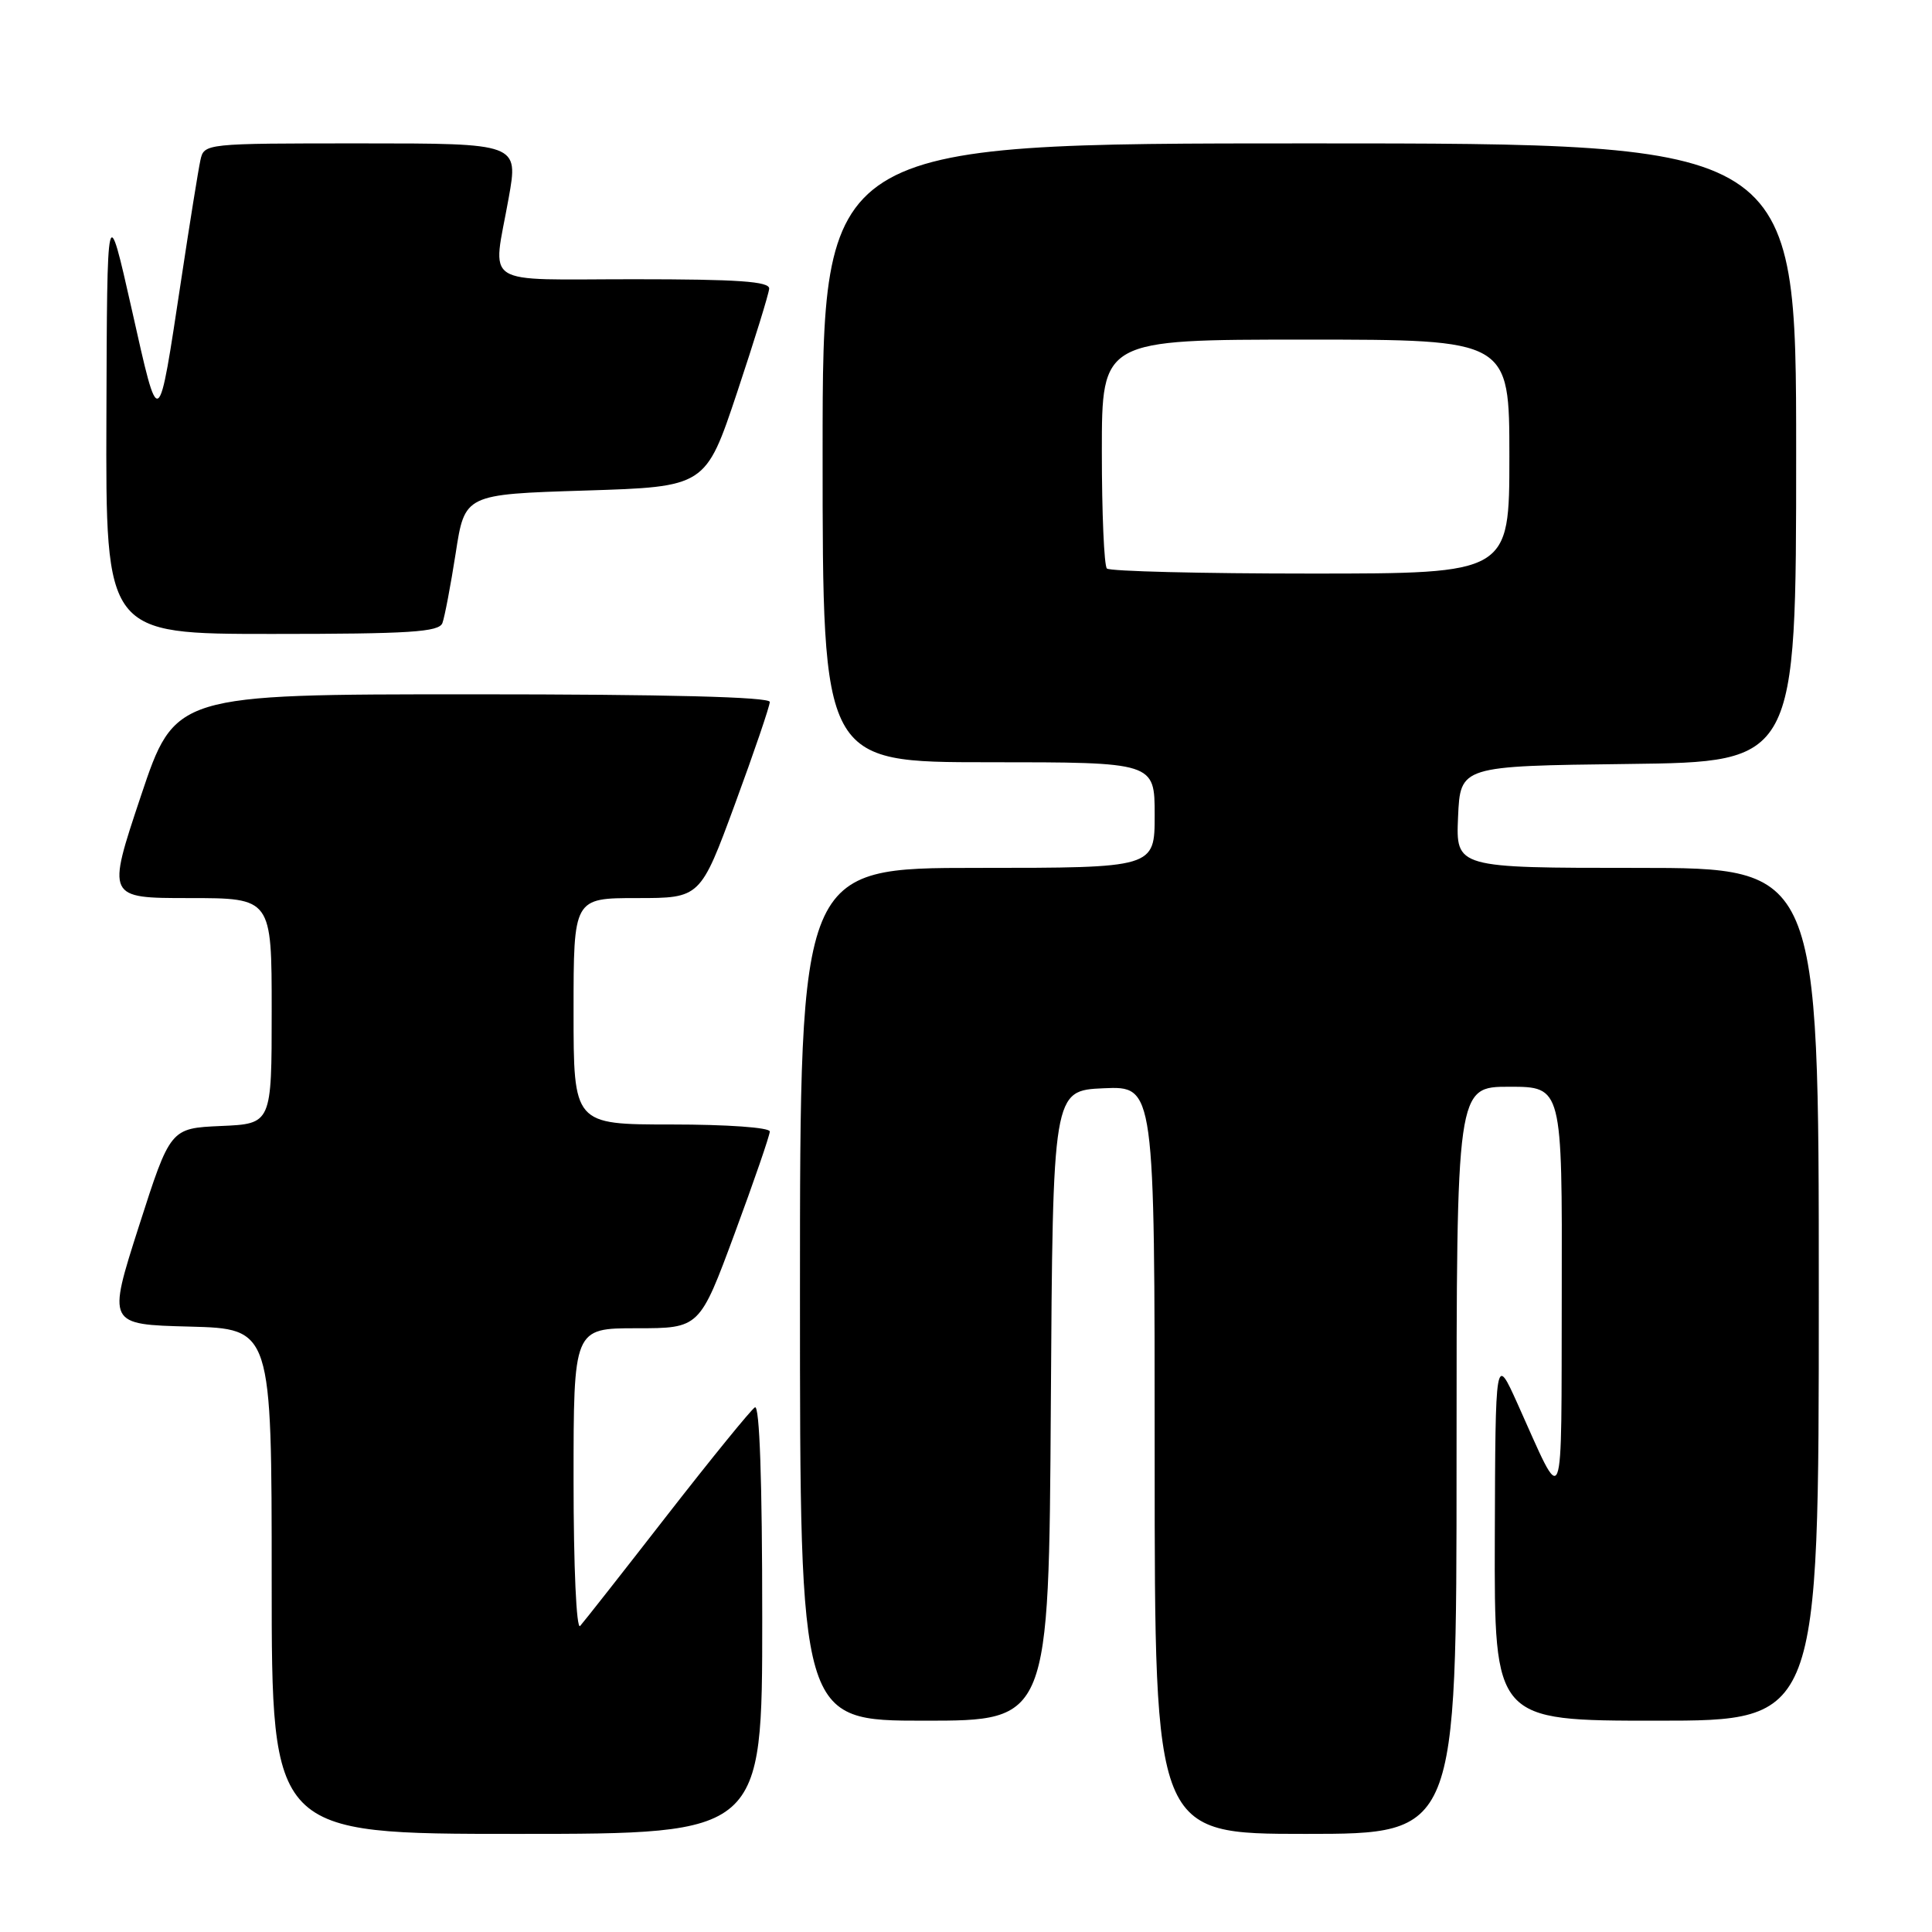 <?xml version="1.0" encoding="UTF-8" standalone="no"?>
<!DOCTYPE svg PUBLIC "-//W3C//DTD SVG 1.1//EN" "http://www.w3.org/Graphics/SVG/1.1/DTD/svg11.dtd" >
<svg xmlns="http://www.w3.org/2000/svg" xmlns:xlink="http://www.w3.org/1999/xlink" version="1.1" viewBox="0 0 256 256">
 <g >
 <path fill="currentColor"
d=" M 101.00 214.44 C 101.00 196.23 100.65 186.10 100.03 186.48 C 99.50 186.81 94.26 193.25 88.39 200.79 C 82.53 208.33 77.34 214.93 76.87 215.45 C 76.38 215.99 76.00 207.64 76.00 196.20 C 76.00 176.00 76.00 176.00 84.35 176.00 C 92.70 176.00 92.70 176.00 97.35 163.43 C 99.91 156.51 102.00 150.44 102.00 149.93 C 102.00 149.40 96.33 149.00 89.00 149.00 C 76.00 149.00 76.00 149.00 76.00 134.00 C 76.00 119.00 76.00 119.00 84.40 119.00 C 92.80 119.00 92.80 119.00 97.40 106.51 C 99.93 99.64 102.00 93.56 102.00 93.01 C 102.00 92.35 88.40 92.00 62.59 92.00 C 23.18 92.00 23.18 92.00 18.66 105.50 C 14.15 119.00 14.15 119.00 25.07 119.00 C 36.00 119.00 36.00 119.00 36.00 133.95 C 36.00 148.91 36.00 148.91 29.28 149.20 C 22.57 149.50 22.57 149.50 18.40 162.50 C 14.24 175.50 14.24 175.50 25.12 175.78 C 36.00 176.07 36.00 176.07 36.00 209.53 C 36.00 243.00 36.00 243.00 68.50 243.00 C 101.00 243.00 101.00 243.00 101.00 214.44 Z  M 193.00 193.50 C 193.00 144.00 193.00 144.00 200.00 144.00 C 207.00 144.00 207.00 144.00 206.94 171.25 C 206.87 201.35 207.39 200.02 201.08 186.00 C 198.15 179.50 198.15 179.50 198.07 203.75 C 198.00 228.00 198.00 228.00 219.50 228.00 C 241.00 228.00 241.00 228.00 241.00 171.50 C 241.00 115.00 241.00 115.00 216.95 115.00 C 192.91 115.00 192.91 115.00 193.20 108.25 C 193.50 101.50 193.50 101.50 215.75 101.23 C 238.00 100.96 238.00 100.96 238.00 59.98 C 238.00 19.00 238.00 19.00 173.50 19.00 C 109.00 19.00 109.00 19.00 109.00 60.00 C 109.00 101.00 109.00 101.00 131.00 101.00 C 153.00 101.00 153.00 101.00 153.00 108.00 C 153.00 115.00 153.00 115.00 129.50 115.00 C 106.00 115.00 106.00 115.00 106.00 171.50 C 106.00 228.00 106.00 228.00 122.49 228.00 C 138.98 228.00 138.98 228.00 139.24 186.25 C 139.50 144.50 139.50 144.50 146.25 144.20 C 153.00 143.91 153.00 143.91 153.00 193.45 C 153.00 243.00 153.00 243.00 173.00 243.00 C 193.00 243.00 193.00 243.00 193.00 193.50 Z  M 58.62 82.56 C 58.92 81.76 59.71 77.60 60.38 73.31 C 61.58 65.50 61.58 65.50 77.54 65.00 C 93.50 64.50 93.50 64.50 97.67 52.00 C 99.96 45.12 101.87 38.94 101.92 38.25 C 101.98 37.29 97.78 37.00 84.00 37.00 C 63.43 37.00 65.27 38.19 67.40 26.25 C 68.70 19.00 68.70 19.00 47.87 19.00 C 27.08 19.00 27.04 19.00 26.55 21.25 C 26.28 22.49 25.14 29.57 24.02 37.00 C 20.92 57.44 21.13 57.31 17.46 41.00 C 14.19 26.50 14.19 26.50 14.10 55.25 C 14.00 84.00 14.00 84.00 36.03 84.00 C 54.31 84.00 58.16 83.75 58.62 82.56 Z  M 146.67 75.33 C 146.30 74.97 146.00 67.99 146.00 59.83 C 146.00 45.00 146.00 45.00 173.00 45.00 C 200.00 45.00 200.00 45.00 200.00 60.50 C 200.00 76.00 200.00 76.00 173.67 76.00 C 159.18 76.00 147.03 75.70 146.67 75.33 Z "/>
</g>
</svg>